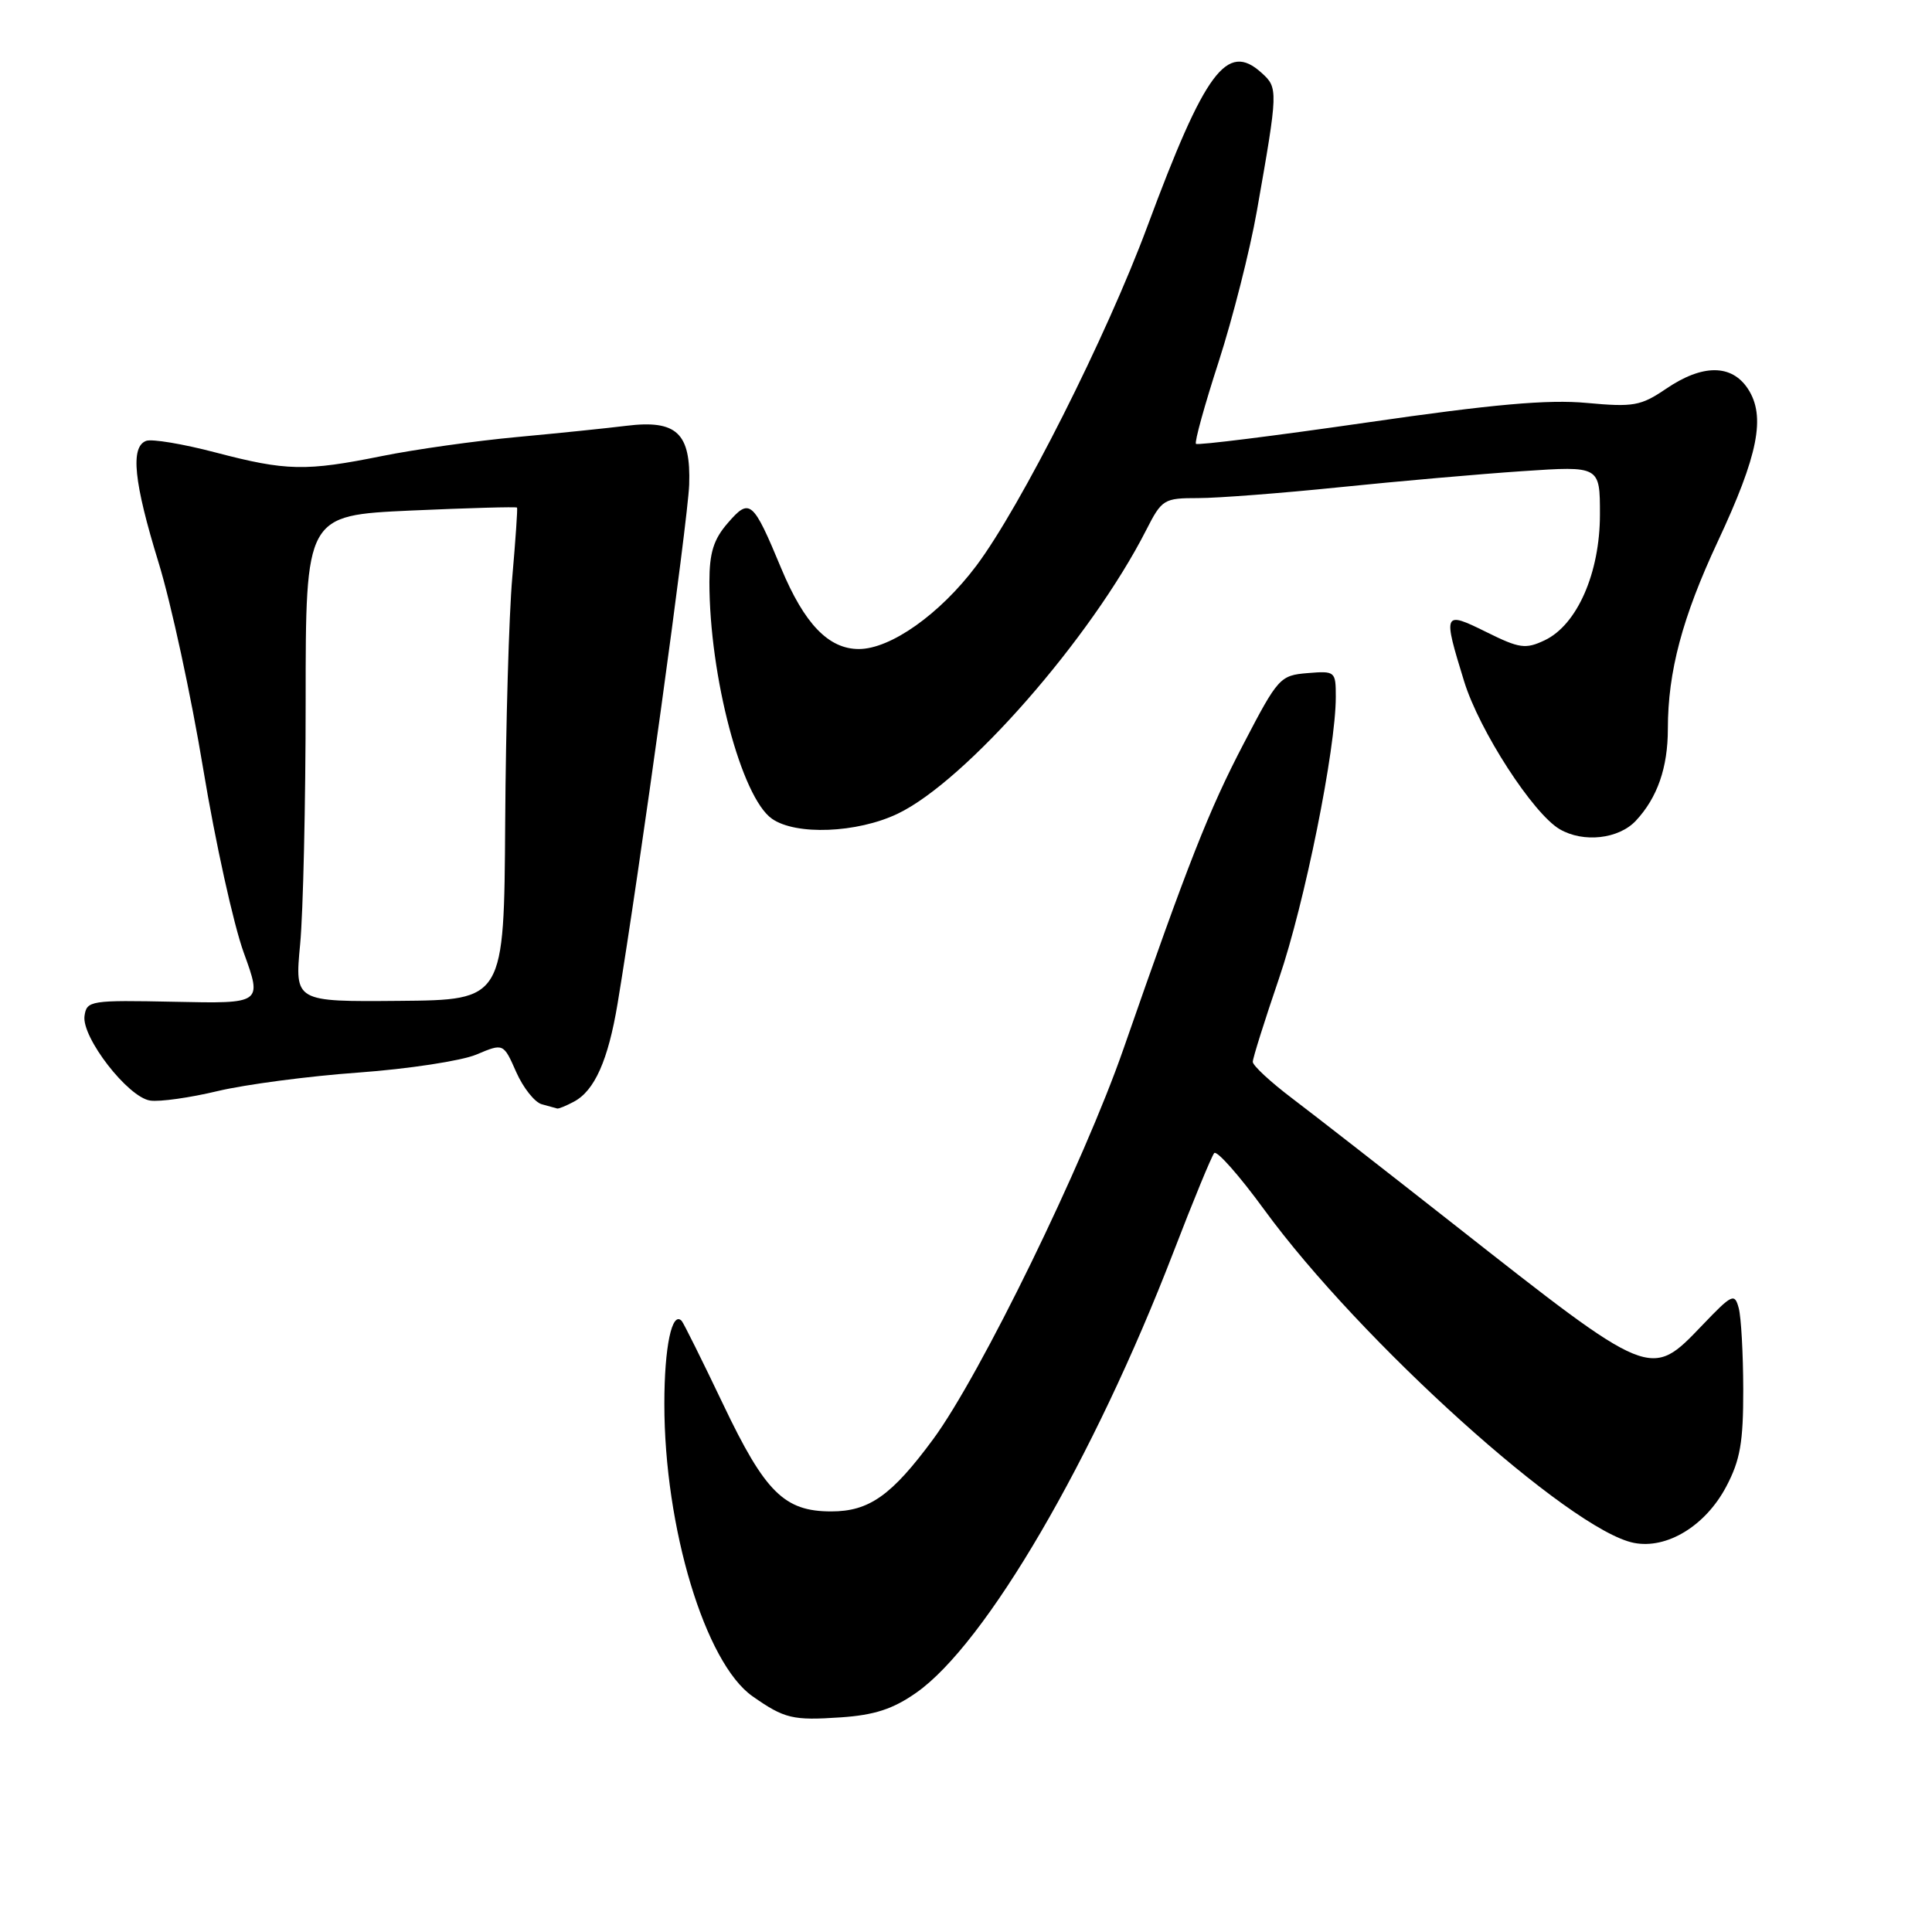 <?xml version="1.0" encoding="UTF-8" standalone="no"?>
<!DOCTYPE svg PUBLIC "-//W3C//DTD SVG 1.1//EN" "http://www.w3.org/Graphics/SVG/1.1/DTD/svg11.dtd" >
<svg xmlns="http://www.w3.org/2000/svg" xmlns:xlink="http://www.w3.org/1999/xlink" version="1.1" viewBox="0 0 256 256">
 <g >
 <path fill="currentColor"
d=" M 121.40 224.30 C 130.61 217.86 144.91 193.36 155.48 165.93 C 158.11 159.09 160.55 153.18 160.89 152.79 C 161.24 152.40 164.22 155.77 167.51 160.28 C 180.21 177.68 208.04 202.77 216.50 204.44 C 220.86 205.30 225.98 202.19 228.73 196.99 C 230.59 193.47 231.00 191.12 230.99 184.09 C 230.98 179.37 230.71 174.52 230.39 173.33 C 229.85 171.31 229.52 171.46 225.58 175.58 C 218.67 182.79 218.92 182.89 192.59 162.19 C 183.71 155.21 174.10 147.72 171.22 145.54 C 168.35 143.37 166.00 141.19 166.00 140.70 C 166.00 140.21 167.57 135.23 169.48 129.63 C 172.88 119.68 177.00 99.24 177.00 92.34 C 177.00 88.95 176.92 88.89 173.25 89.19 C 169.62 89.49 169.34 89.80 164.81 98.50 C 160.18 107.36 157.46 114.28 148.86 139.00 C 143.59 154.15 129.91 182.20 123.65 190.70 C 118.15 198.16 115.17 200.27 110.14 200.27 C 103.93 200.27 101.38 197.75 95.83 186.10 C 93.05 180.27 90.57 175.29 90.33 175.03 C 89.04 173.65 88.03 178.48 88.03 186.00 C 88.02 202.42 93.44 220.37 99.72 224.77 C 103.96 227.74 105.04 227.99 111.40 227.56 C 115.86 227.26 118.32 226.46 121.40 224.30 Z  M 76.06 145.97 C 78.79 144.51 80.58 140.49 81.83 133.00 C 84.70 115.74 91.15 68.99 91.32 64.23 C 91.55 57.38 89.66 55.60 83.00 56.42 C 80.53 56.73 74.00 57.40 68.50 57.91 C 63.00 58.42 54.97 59.55 50.66 60.42 C 40.50 62.47 37.96 62.42 28.54 59.95 C 24.24 58.82 20.10 58.13 19.36 58.42 C 17.25 59.22 17.73 63.88 21.01 74.54 C 22.67 79.92 25.33 92.23 26.93 101.91 C 28.53 111.58 30.95 122.53 32.30 126.24 C 34.75 132.99 34.75 132.99 23.12 132.74 C 11.98 132.51 11.49 132.59 11.20 134.61 C 10.79 137.44 16.96 145.41 19.90 145.83 C 21.16 146.02 25.19 145.45 28.85 144.57 C 32.51 143.70 40.90 142.59 47.50 142.12 C 54.10 141.64 61.12 140.57 63.11 139.74 C 66.71 138.22 66.71 138.22 68.40 142.05 C 69.33 144.15 70.86 146.07 71.79 146.32 C 72.73 146.57 73.64 146.82 73.82 146.88 C 73.99 146.95 75.00 146.54 76.06 145.97 Z  M 216.76 108.75 C 219.61 105.70 221.00 101.72 221.00 96.57 C 221.00 89.00 222.92 81.80 227.61 71.76 C 232.99 60.27 233.99 55.16 231.61 51.52 C 229.45 48.24 225.59 48.23 220.77 51.51 C 217.41 53.79 216.45 53.96 210.25 53.39 C 205.14 52.91 197.83 53.56 181.15 55.98 C 168.90 57.75 158.69 59.03 158.47 58.81 C 158.26 58.59 159.61 53.69 161.48 47.93 C 163.34 42.16 165.62 33.19 166.54 27.97 C 169.37 11.91 169.38 11.65 167.15 9.64 C 162.58 5.50 159.68 9.40 152.03 30.00 C 146.62 44.58 135.24 67.15 129.35 74.99 C 124.55 81.37 118.01 86.00 113.80 86.00 C 109.79 86.00 106.58 82.66 103.52 75.32 C 99.76 66.28 99.35 65.93 96.43 69.31 C 94.55 71.47 94.00 73.25 94.00 77.11 C 94.00 89.62 98.24 105.65 102.29 108.49 C 105.46 110.71 113.55 110.39 118.93 107.83 C 127.96 103.53 144.57 84.58 151.87 70.25 C 153.96 66.15 154.21 66.00 158.77 66.00 C 161.37 66.00 169.80 65.35 177.50 64.56 C 185.20 63.77 196.11 62.81 201.75 62.43 C 212.00 61.74 212.00 61.74 212.00 68.16 C 212.00 75.91 208.98 82.80 204.68 84.84 C 202.14 86.04 201.34 85.93 196.93 83.74 C 191.24 80.93 191.17 81.09 194.01 90.30 C 196.02 96.81 203.15 107.83 206.68 109.88 C 209.81 111.70 214.49 111.18 216.76 108.75 Z  M 39.77 125.12 C 40.17 120.93 40.50 106.43 40.50 92.89 C 40.50 68.29 40.50 68.29 54.43 67.65 C 62.09 67.31 68.43 67.13 68.51 67.26 C 68.60 67.39 68.31 71.55 67.88 76.50 C 67.44 81.45 67.02 96.07 66.94 109.00 C 66.79 132.50 66.79 132.50 52.92 132.62 C 39.05 132.74 39.05 132.74 39.77 125.12 Z "/>
</g>
</svg>